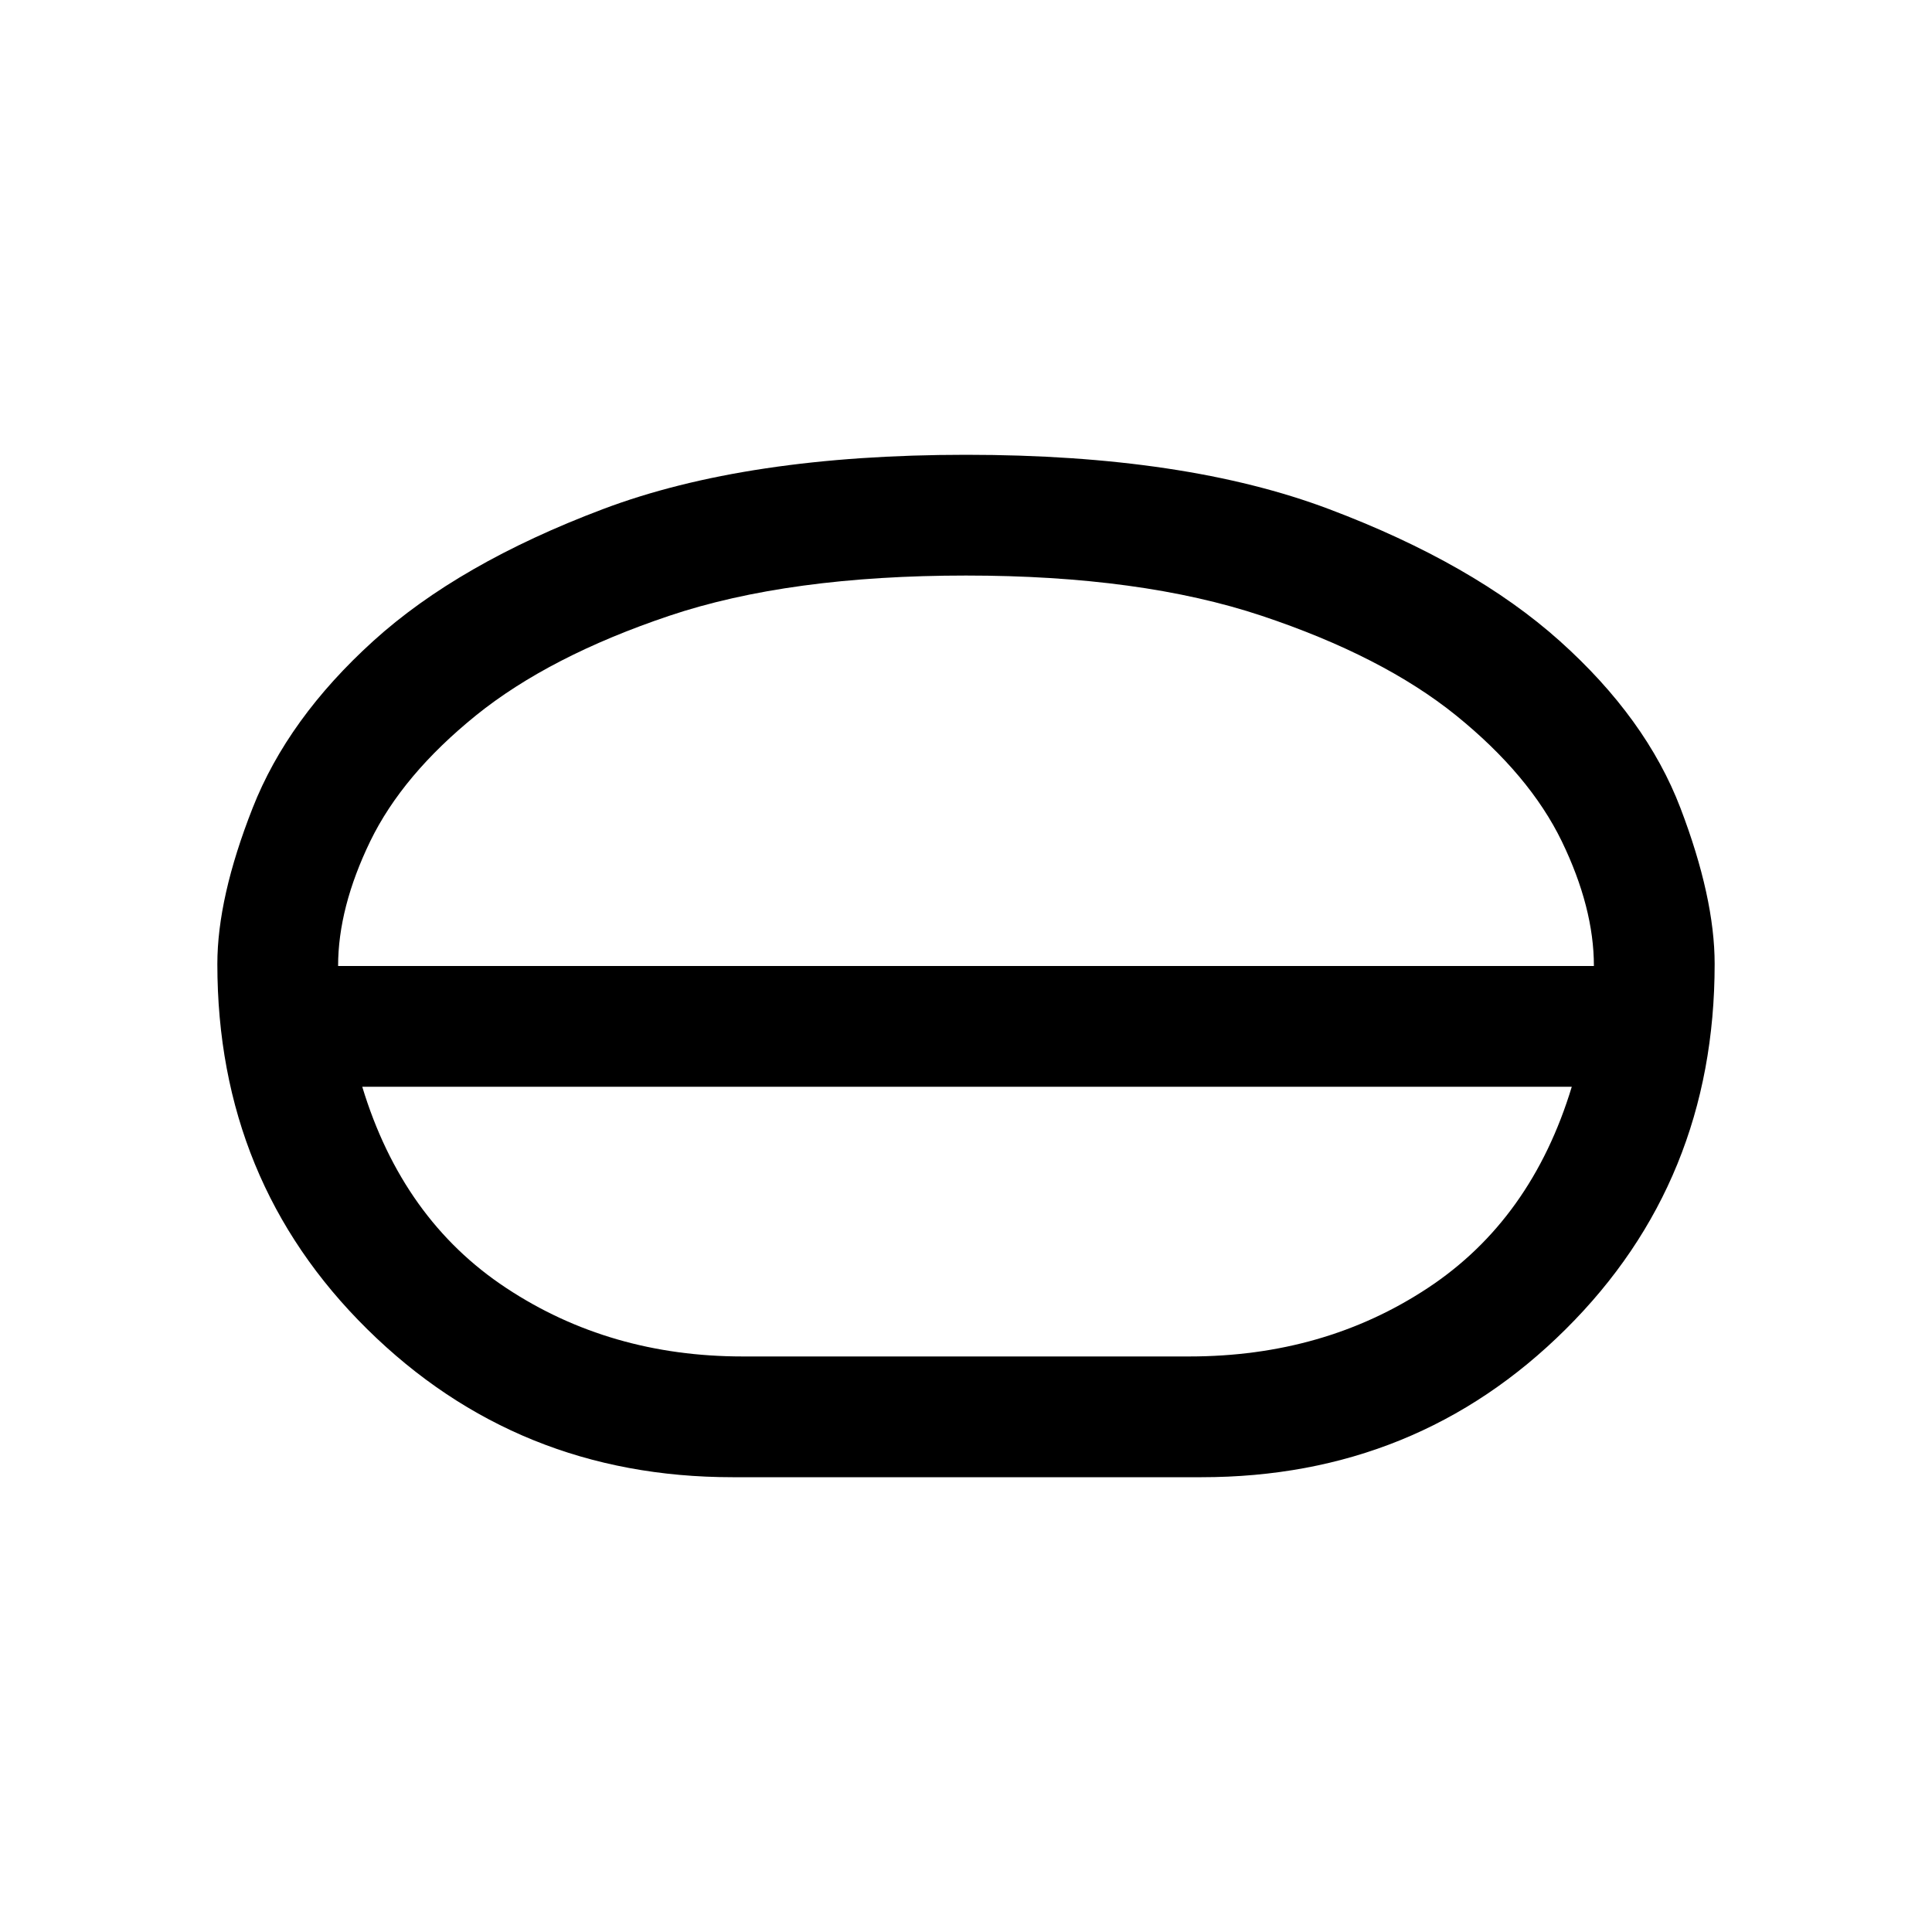 <svg xmlns="http://www.w3.org/2000/svg" height="20" width="20"><path d="M7.583 15.292Q5.354 15.292 3.802 13.76Q2.25 12.229 2.25 9.979Q2.25 9.292 2.615 8.365Q2.979 7.438 3.865 6.635Q4.75 5.833 6.24 5.271Q7.729 4.708 10 4.708Q12.271 4.708 13.76 5.271Q15.25 5.833 16.146 6.635Q17.042 7.438 17.396 8.365Q17.75 9.292 17.75 9.979Q17.75 12.229 16.208 13.76Q14.667 15.292 12.438 15.292ZM7.688 14.042H12.312Q13.708 14.042 14.781 13.333Q15.854 12.625 16.271 11.25H3.75Q4.167 12.625 5.24 13.333Q6.312 14.042 7.688 14.042ZM10 11.25Q10 11.25 10 11.25Q10 11.25 10 11.25Q10 11.25 10 11.25Q10 11.25 10 11.25ZM10 10.625Q10 10.625 10 10.625Q10 10.625 10 10.625Q10 10.625 10 10.625Q10 10.625 10 10.625ZM3.5 10H16.5Q16.5 9.396 16.167 8.708Q15.833 8.021 15.073 7.406Q14.312 6.792 13.062 6.375Q11.812 5.958 10 5.958Q8.167 5.958 6.927 6.375Q5.688 6.792 4.927 7.406Q4.167 8.021 3.833 8.708Q3.5 9.396 3.5 10ZM10 10Q10 10 10 10Q10 10 10 10Q10 10 10 10Q10 10 10 10Q10 10 10 10Q10 10 10 10Q10 10 10 10Q10 10 10 10Z"/></svg>